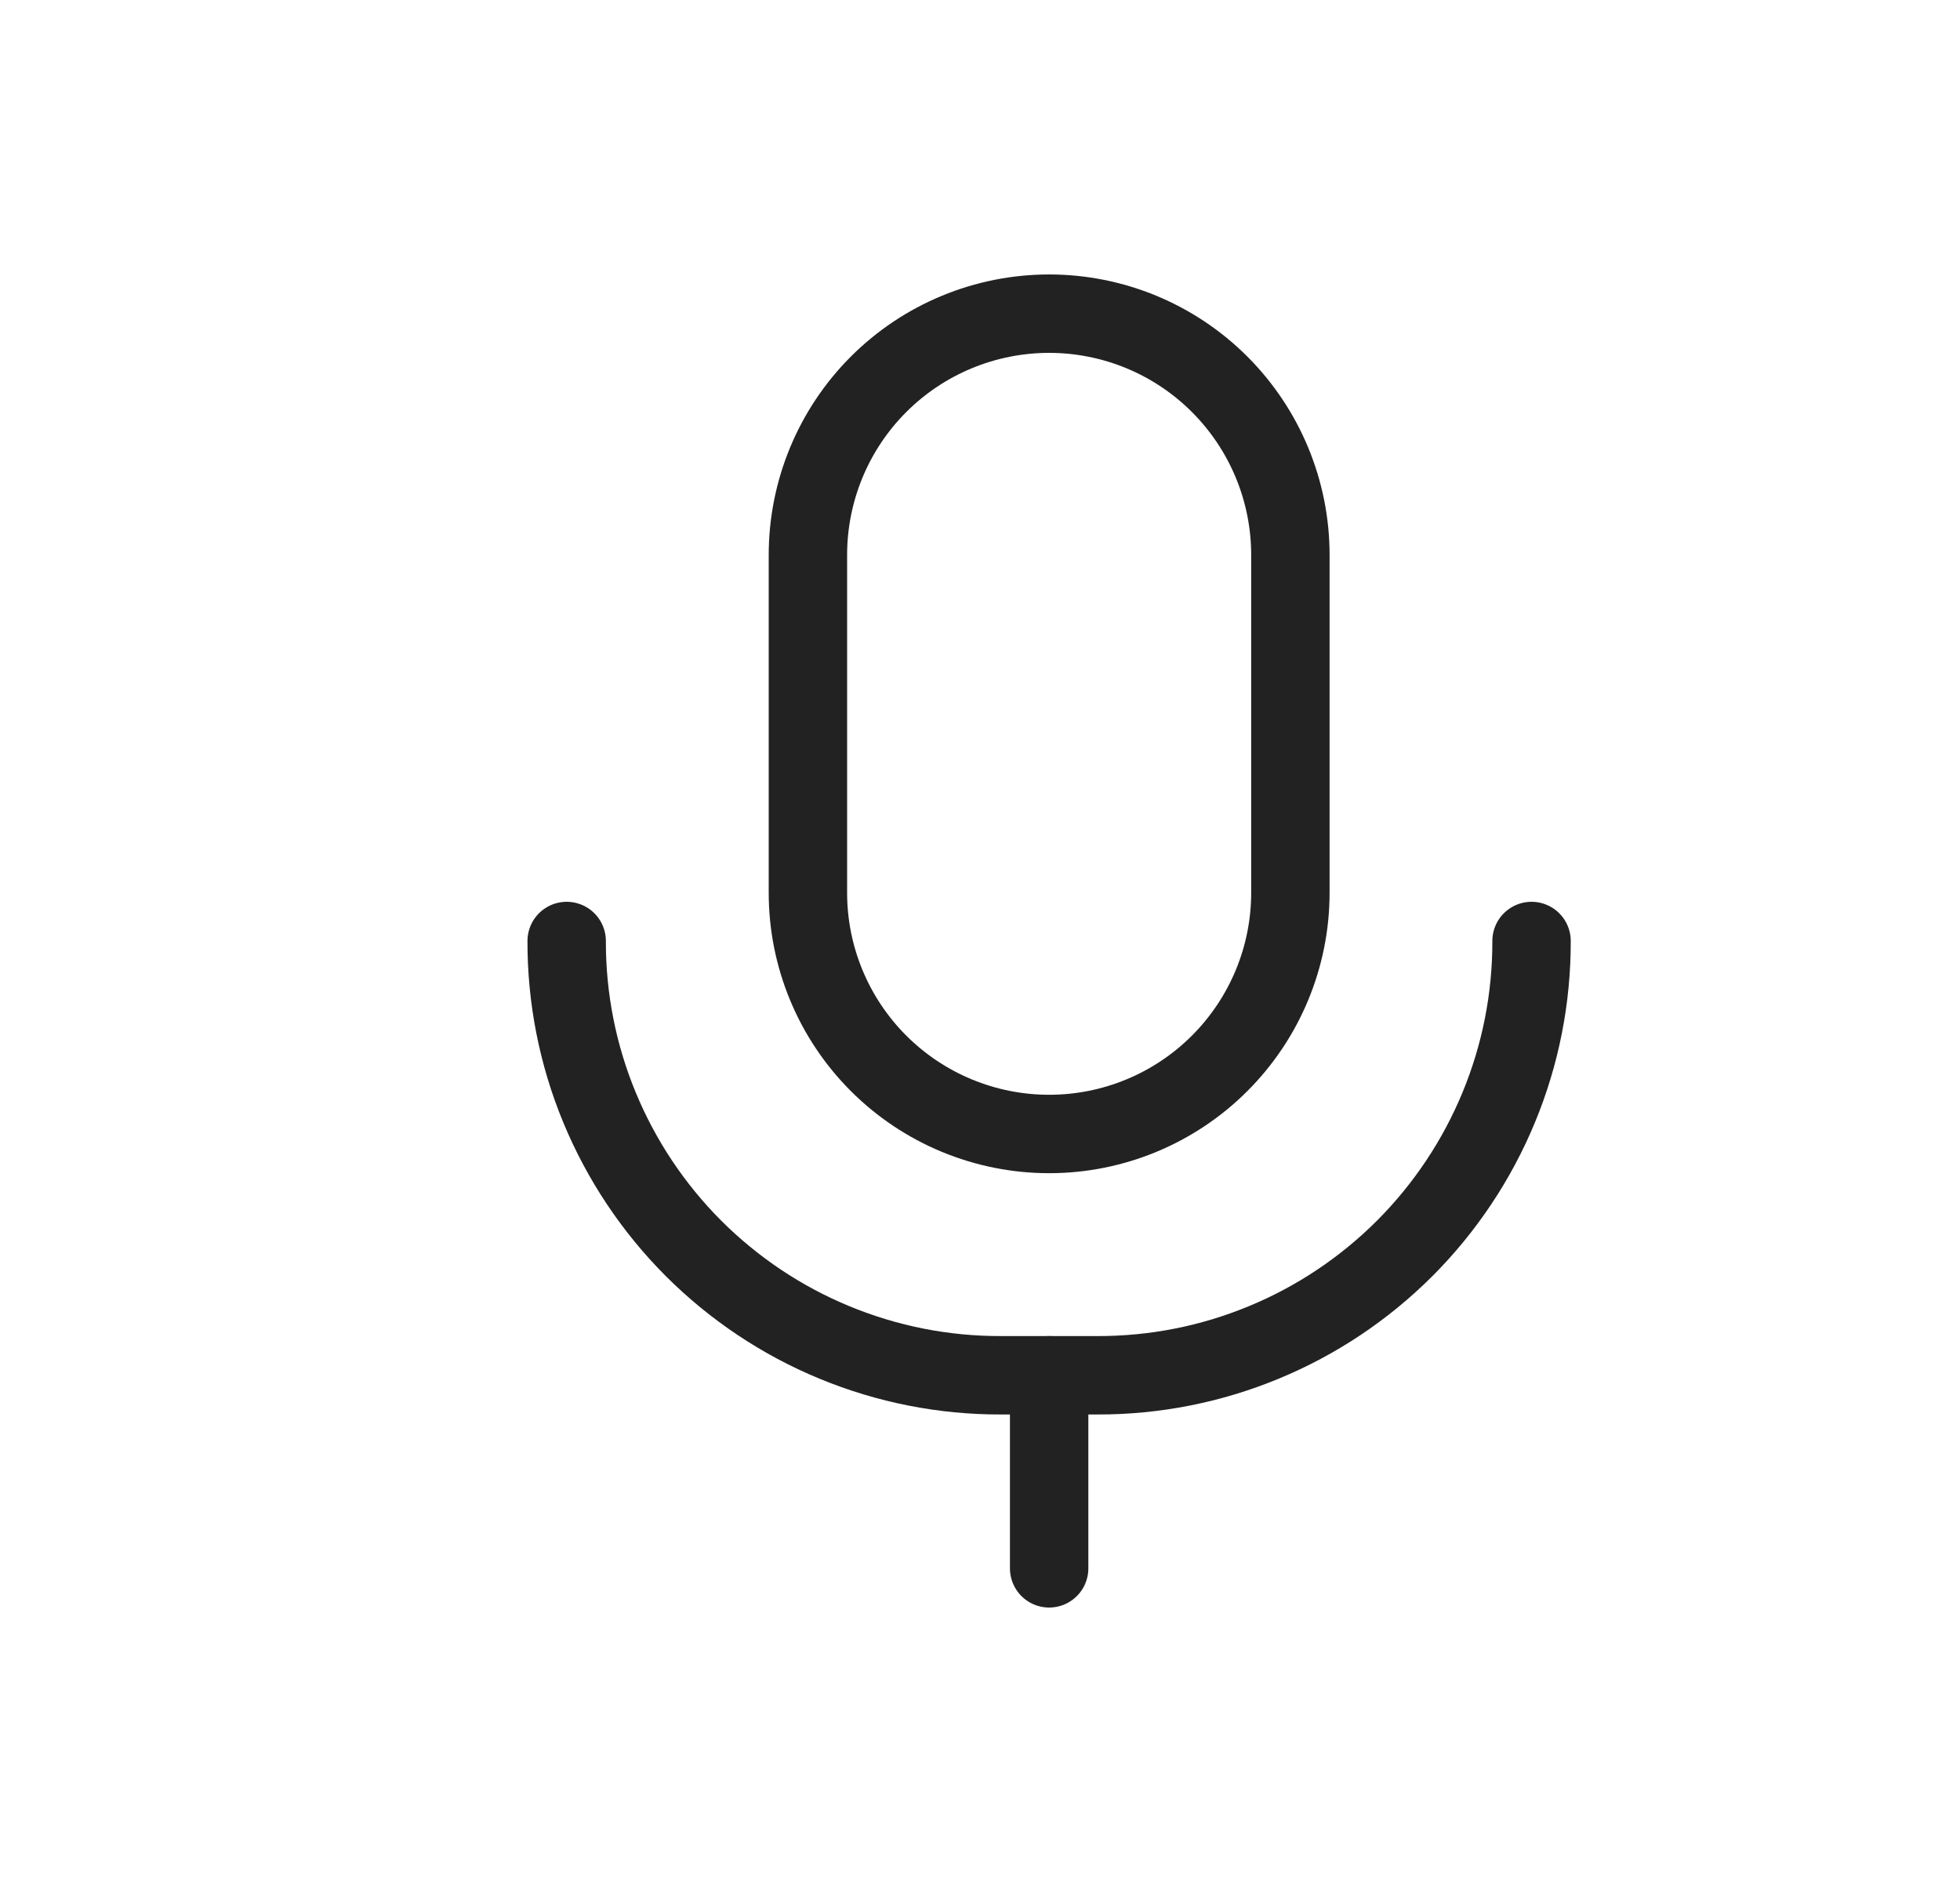 <svg width="25" height="24" viewBox="0 0 25 24" fill="none" xmlns="http://www.w3.org/2000/svg">
<path d="M16.459 11.385C16.459 12.201 16.134 12.983 15.557 13.56C14.98 14.137 14.198 14.461 13.382 14.461C12.566 14.461 11.783 14.137 11.206 13.56C10.629 12.983 10.305 12.201 10.305 11.385V7.077C10.305 6.261 10.629 5.478 11.206 4.901C11.783 4.324 12.566 4 13.382 4C14.198 4 14.98 4.324 15.557 4.901C16.134 5.478 16.459 6.261 16.459 7.077V11.385Z" stroke="#222222" stroke-linecap="round" stroke-linejoin="round"/>
<path d="M19.535 12C19.537 12.728 19.395 13.449 19.117 14.121C18.839 14.794 18.431 15.405 17.917 15.92C17.402 16.434 16.791 16.843 16.118 17.12C15.446 17.398 14.725 17.54 13.997 17.538H12.766C12.038 17.54 11.318 17.398 10.645 17.12C9.972 16.843 9.361 16.434 8.846 15.92C8.332 15.405 7.924 14.794 7.646 14.121C7.368 13.449 7.226 12.728 7.228 12" stroke="#222222" stroke-linecap="round" stroke-linejoin="round"/>
<path d="M13.382 17.538V20" stroke="#222222" stroke-linecap="round" stroke-linejoin="round"/>
</svg>
